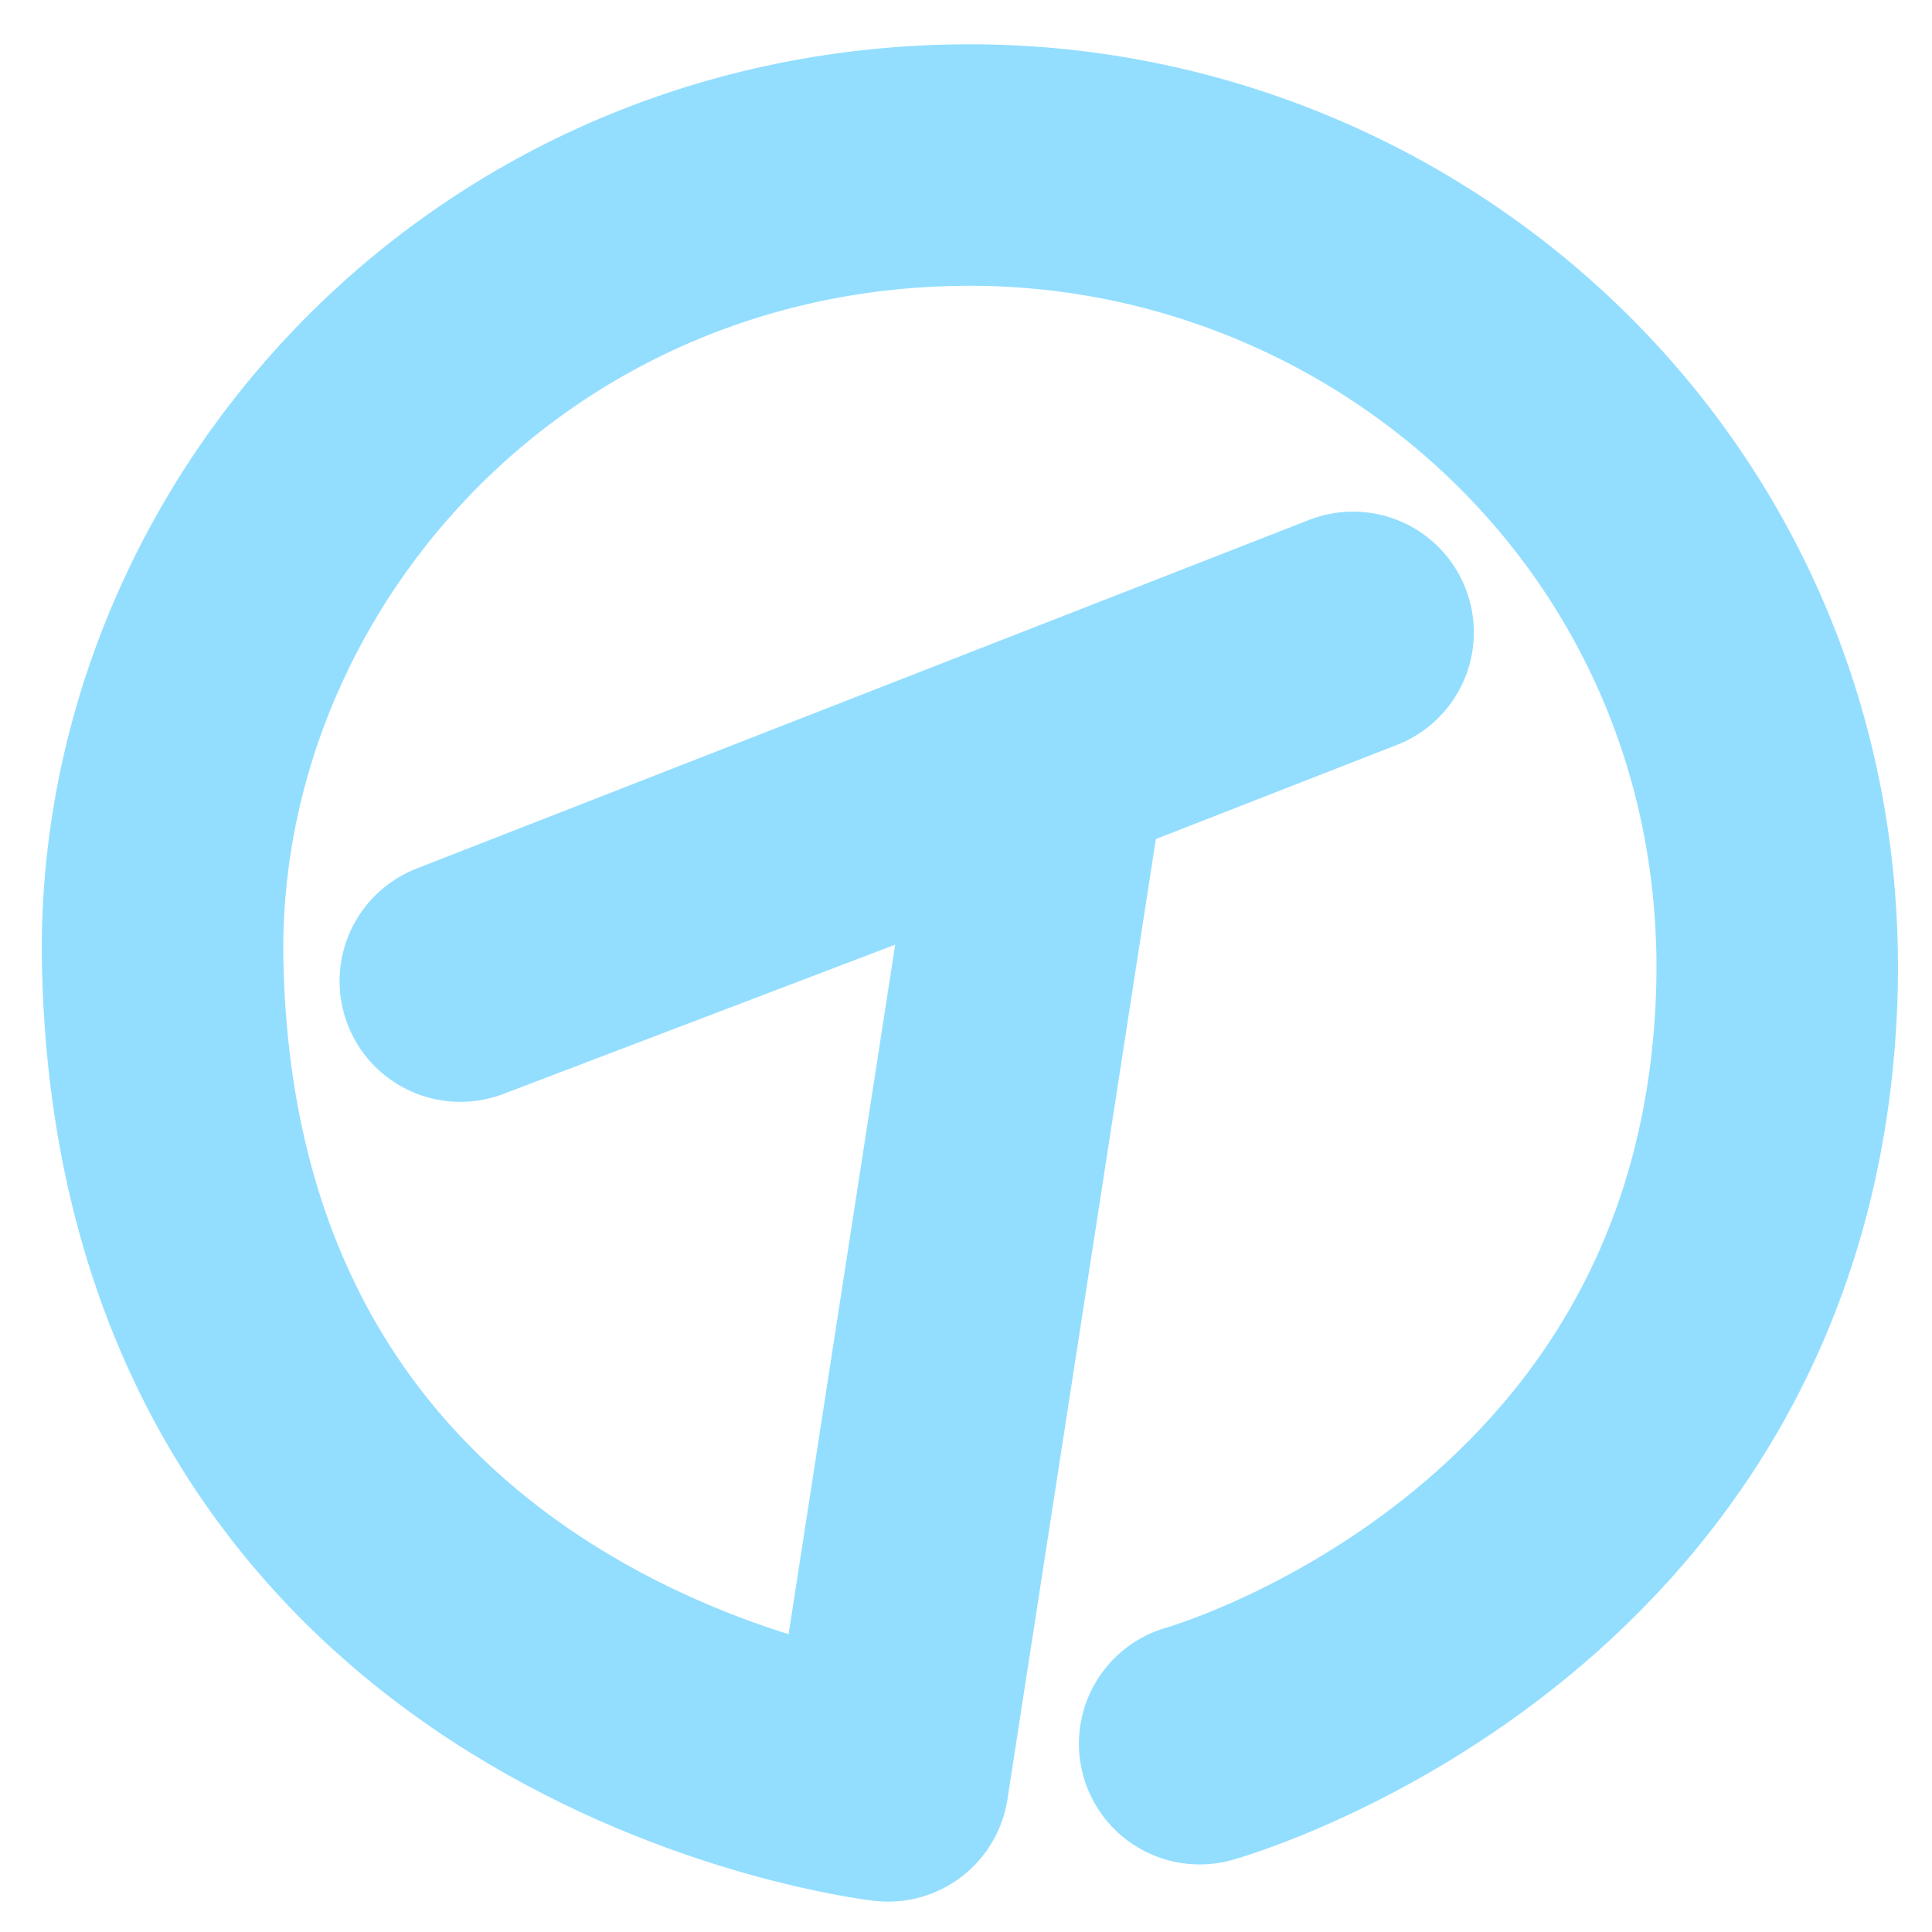 <?xml version="1.0" encoding="UTF-8" standalone="no"?>
<!-- Created with Inkscape (http://www.inkscape.org/) -->

<svg
   width="512"
   height="512"
   viewBox="0 0 512 512"
   version="1.1"
   id="svg5"
   inkscape:version="1.1.2 (b8e25be833, 2022-02-05)"
   sodipodi:docname="icon.svg"
   xmlns:inkscape="http://www.inkscape.org/namespaces/inkscape"
   xmlns:sodipodi="http://sodipodi.sourceforge.net/DTD/sodipodi-0.dtd"
   xmlns="http://www.w3.org/2000/svg"
   xmlns:svg="http://www.w3.org/2000/svg">
  <sodipodi:namedview
     id="namedview7"
     pagecolor="#ffffff"
     bordercolor="#666666"
     borderopacity="1.0"
     inkscape:pageshadow="2"
     inkscape:pageopacity="0.0"
     inkscape:pagecheckerboard="0"
     inkscape:document-units="px"
     showgrid="false"
     inkscape:zoom="1.6230469"
     inkscape:cx="325.00601"
     inkscape:cy="272.63537"
     inkscape:window-width="1284"
     inkscape:window-height="1040"
     inkscape:window-x="714"
     inkscape:window-y="6"
     inkscape:window-maximized="0"
     inkscape:current-layer="layer1" />
  <defs
     id="defs2">
    <marker
       style="overflow:visible"
       id="Arrow1Lstart"
       refX="0.0"
       refY="0.0"
       orient="auto"
       inkscape:stockid="Arrow1Lstart"
       inkscape:isstock="true">
      <path
         transform="scale(0.8) translate(12.5,0)"
         style="fill-rule:evenodd;fill:context-stroke;stroke:context-stroke;stroke-width:1.0pt"
         d="M 0.0,0.0 L 5.0,-5.0 L -12.5,0.0 L 5.0,5.0 L 0.0,0.0 z "
         id="path5695" />
    </marker>
  </defs>
  <g
     inkscape:groupmode="layer"
     id="layer2"
     inkscape:label="Layer 2"
     style="display:none">
    <circle
       style="stroke:#ff0000;stroke-width:64;stroke-linecap:round;stroke-linejoin:round;stroke-miterlimit:4;stroke-dasharray:none"
       id="path884"
       cx="256.924"
       cy="256.924"
       r="213.795" />
  </g>
  <g
     inkscape:label="Layer 1"
     inkscape:groupmode="layer"
     id="layer1">
    <path
       style="fill:none;stroke:#93deff;stroke-width:64;stroke-linecap:round;stroke-linejoin:round;stroke-miterlimit:4;stroke-dasharray:none;stroke-opacity:1;paint-order:stroke fill markers"
       d="M 358.585,167.586 121.993,260.005 277.256,200.857 235.36,471.952 c 0,0 -187.49,-21.297 -192.231,-215.644 C 40.455,146.69 129.959,44.868 255.076,43.745 373.087,42.685 476.922,138.326 470.72,267.398 463.309,421.615 317.921,462.094 317.921,462.094"
       id="path857"
       sodipodi:nodetypes="ccccsssc" />
  </g>
</svg>
